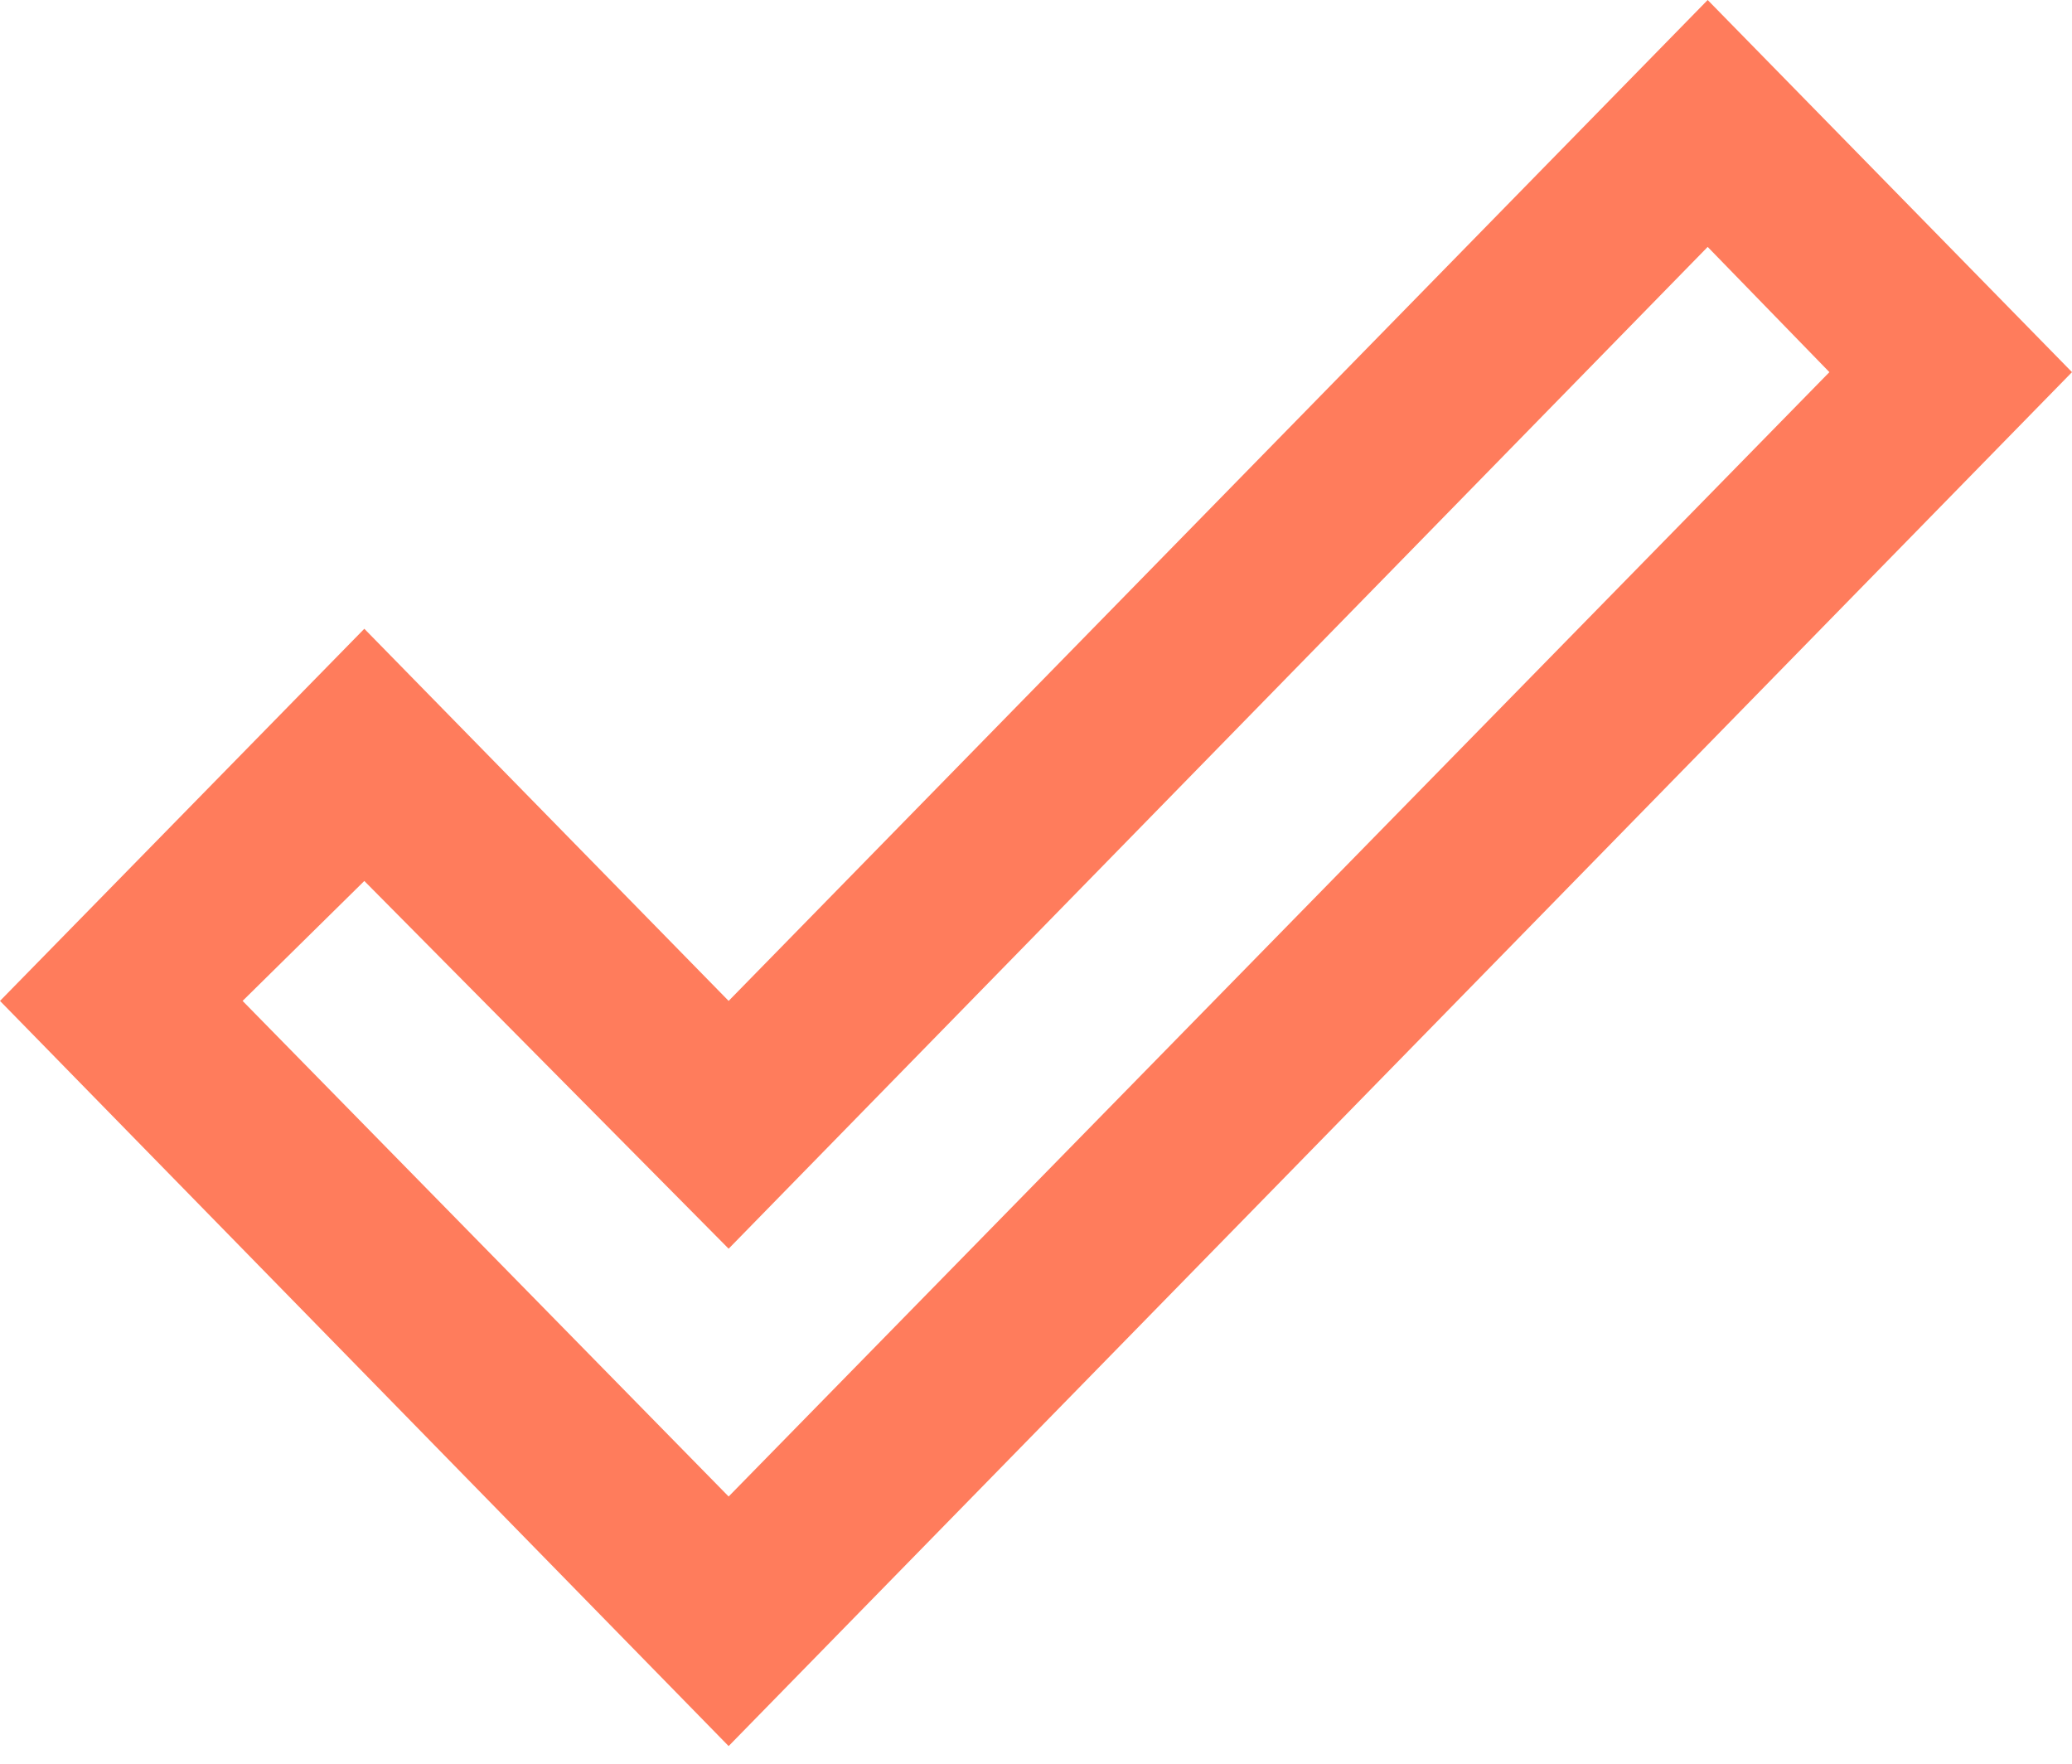 <svg width="47" height="40" viewBox="0 0 47 40" fill="none" xmlns="http://www.w3.org/2000/svg">
<path id="Vector" d="M38.736 0L47 8.44L16.528 39.6L0 22.7L8.264 14.26L16.528 22.7L38.736 0ZM38.736 5.6L16.528 28.32L8.264 19.98L5.503 22.7L16.528 33.94L41.497 8.44L38.736 5.6Z" fill="#FF7C5C"/>
</svg>
